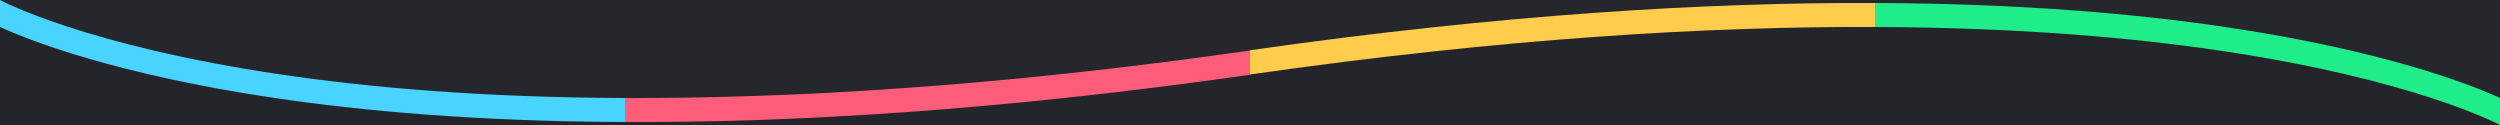 <?xml version="1.0" encoding="utf-8"?>
<!-- Generator: Adobe Illustrator 24.3.0, SVG Export Plug-In . SVG Version: 6.00 Build 0)  -->
<svg version="1.1" id="Camada_1" xmlns="http://www.w3.org/2000/svg" xmlns:xlink="http://www.w3.org/1999/xlink" x="0px" y="0px"
	 width="1000px" height="50px" viewBox="0 0 1000 50" style="enable-background:new 0 0 1000 50;" xml:space="preserve">
<style type="text/css">
	.st0{fill:#26262D;}
	.st1{fill:#24242B;}
	.st2{fill:#1EED89;}
	.st3{fill:#FFCD4B;}
	.st4{fill:#FE5D7A;}
	.st5{fill:#49D3FF;}
</style>
<path class="st0" d="M248,43.2c1.8,0,3.6,0,5.4,0c75,0,158-6.4,246.5-19l0.4-0.1l0.4-0.1C589,11.5,671.8,5.1,746.7,5.1
	c1.8,0,3.6,0,5.4,0c51.6,0.2,98.9,3.4,140.6,9.6c59.8,8.8,93.7,21.2,107.4,27V0H0v6.3c13,5.6,47.8,18.6,108.7,27.5
	C150.1,39.8,197,43,248,43.2z"/>
<path class="st1" d="M1000,50v-6.3c-13-5.6-47.7-18.6-108.7-27.5C849.9,10.2,803,7,752,6.8c-1.8,0-3.6,0-5.4,0
	c-75,0-158,6.4-246.5,19l-0.4,0.1l-0.4,0.1C411,38.5,328.2,44.9,253.2,44.9c-1.8,0-3.6,0-5.4,0c-51.6-0.2-98.9-3.4-140.7-9.6
	C47.6,26.4,13.7,14.1,0,8.2V50H1000z"/>
<path class="st2" d="M750,1.2v9.6c58.3,0.2,103.8,4.4,137.6,9.4C965.7,31.7,999.7,49.8,1000,50V39.2c-12-5.5-46.5-19-109.9-28.4
	C855.7,5.7,809.4,1.4,750,1.2z"/>
<path class="st3" d="M750,1.2c-66.5-0.3-149.4,4.5-250,18.9v9.7c0.2,0,0.5-0.1,0.7-0.1C601.2,15.3,683.8,10.5,750,10.8V1.2z"/>
<path class="st4" d="M250,48.8c66.5,0.3,149.4-4.5,250-18.9v-9.7c-0.3,0-0.5,0.1-0.8,0.1C398.8,34.7,316.2,39.4,250,39.2V48.8z"/>
<path class="st5" d="M250,48.8v-9.6c-58.3-0.2-103.8-4.4-137.6-9.4C34.2,18.3,0.3,0.2,0,0v10.8c12.1,5.5,46.5,19,109.9,28.4
	C144.2,44.3,190.6,48.6,250,48.8z"/>
</svg>

